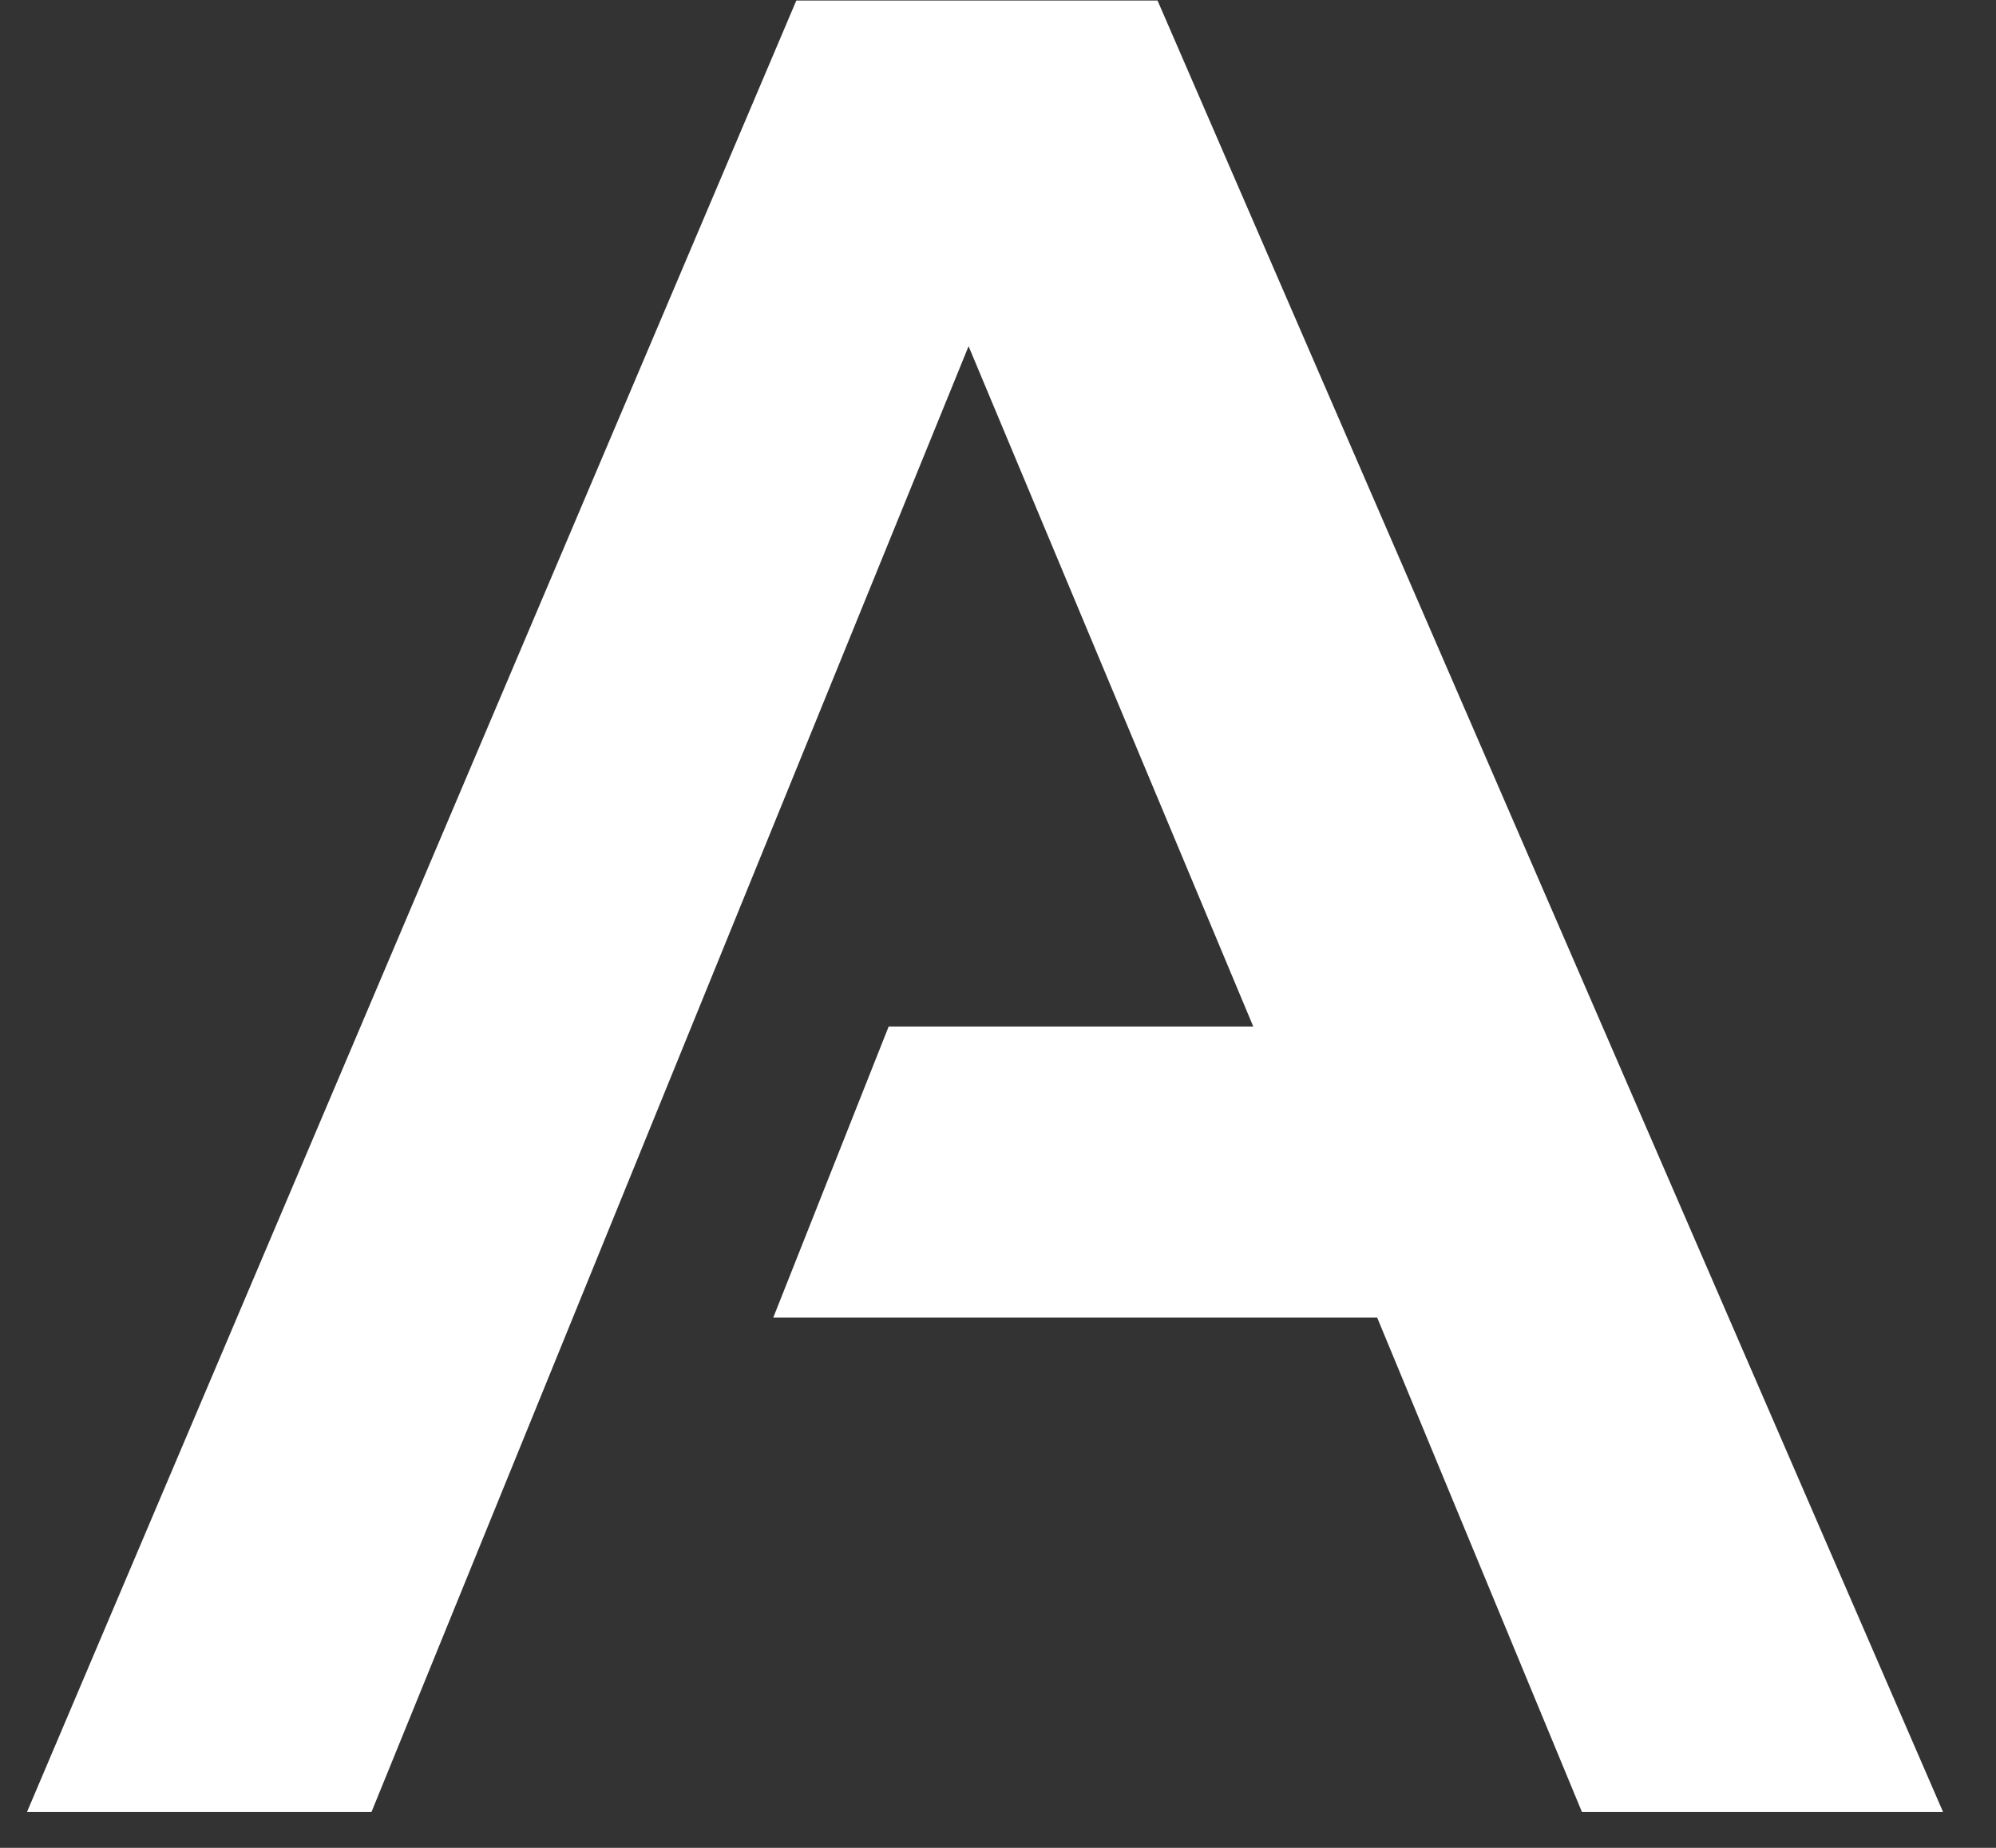 <svg width="27" height="25" viewBox="0 0 27 25" fill="none" xmlns="http://www.w3.org/2000/svg">
<rect x="0" y="0" width="27" height="25" fill="#333333" stroke="none"/>
<path d="M5.025 24.515H0.365L10.772 0.007H15.658L26.284 24.515H21.399L18.629 17.826H10.46L12.021 13.888H16.953L13.102 4.684L5.025 24.515Z" fill="white"/>
</svg>
